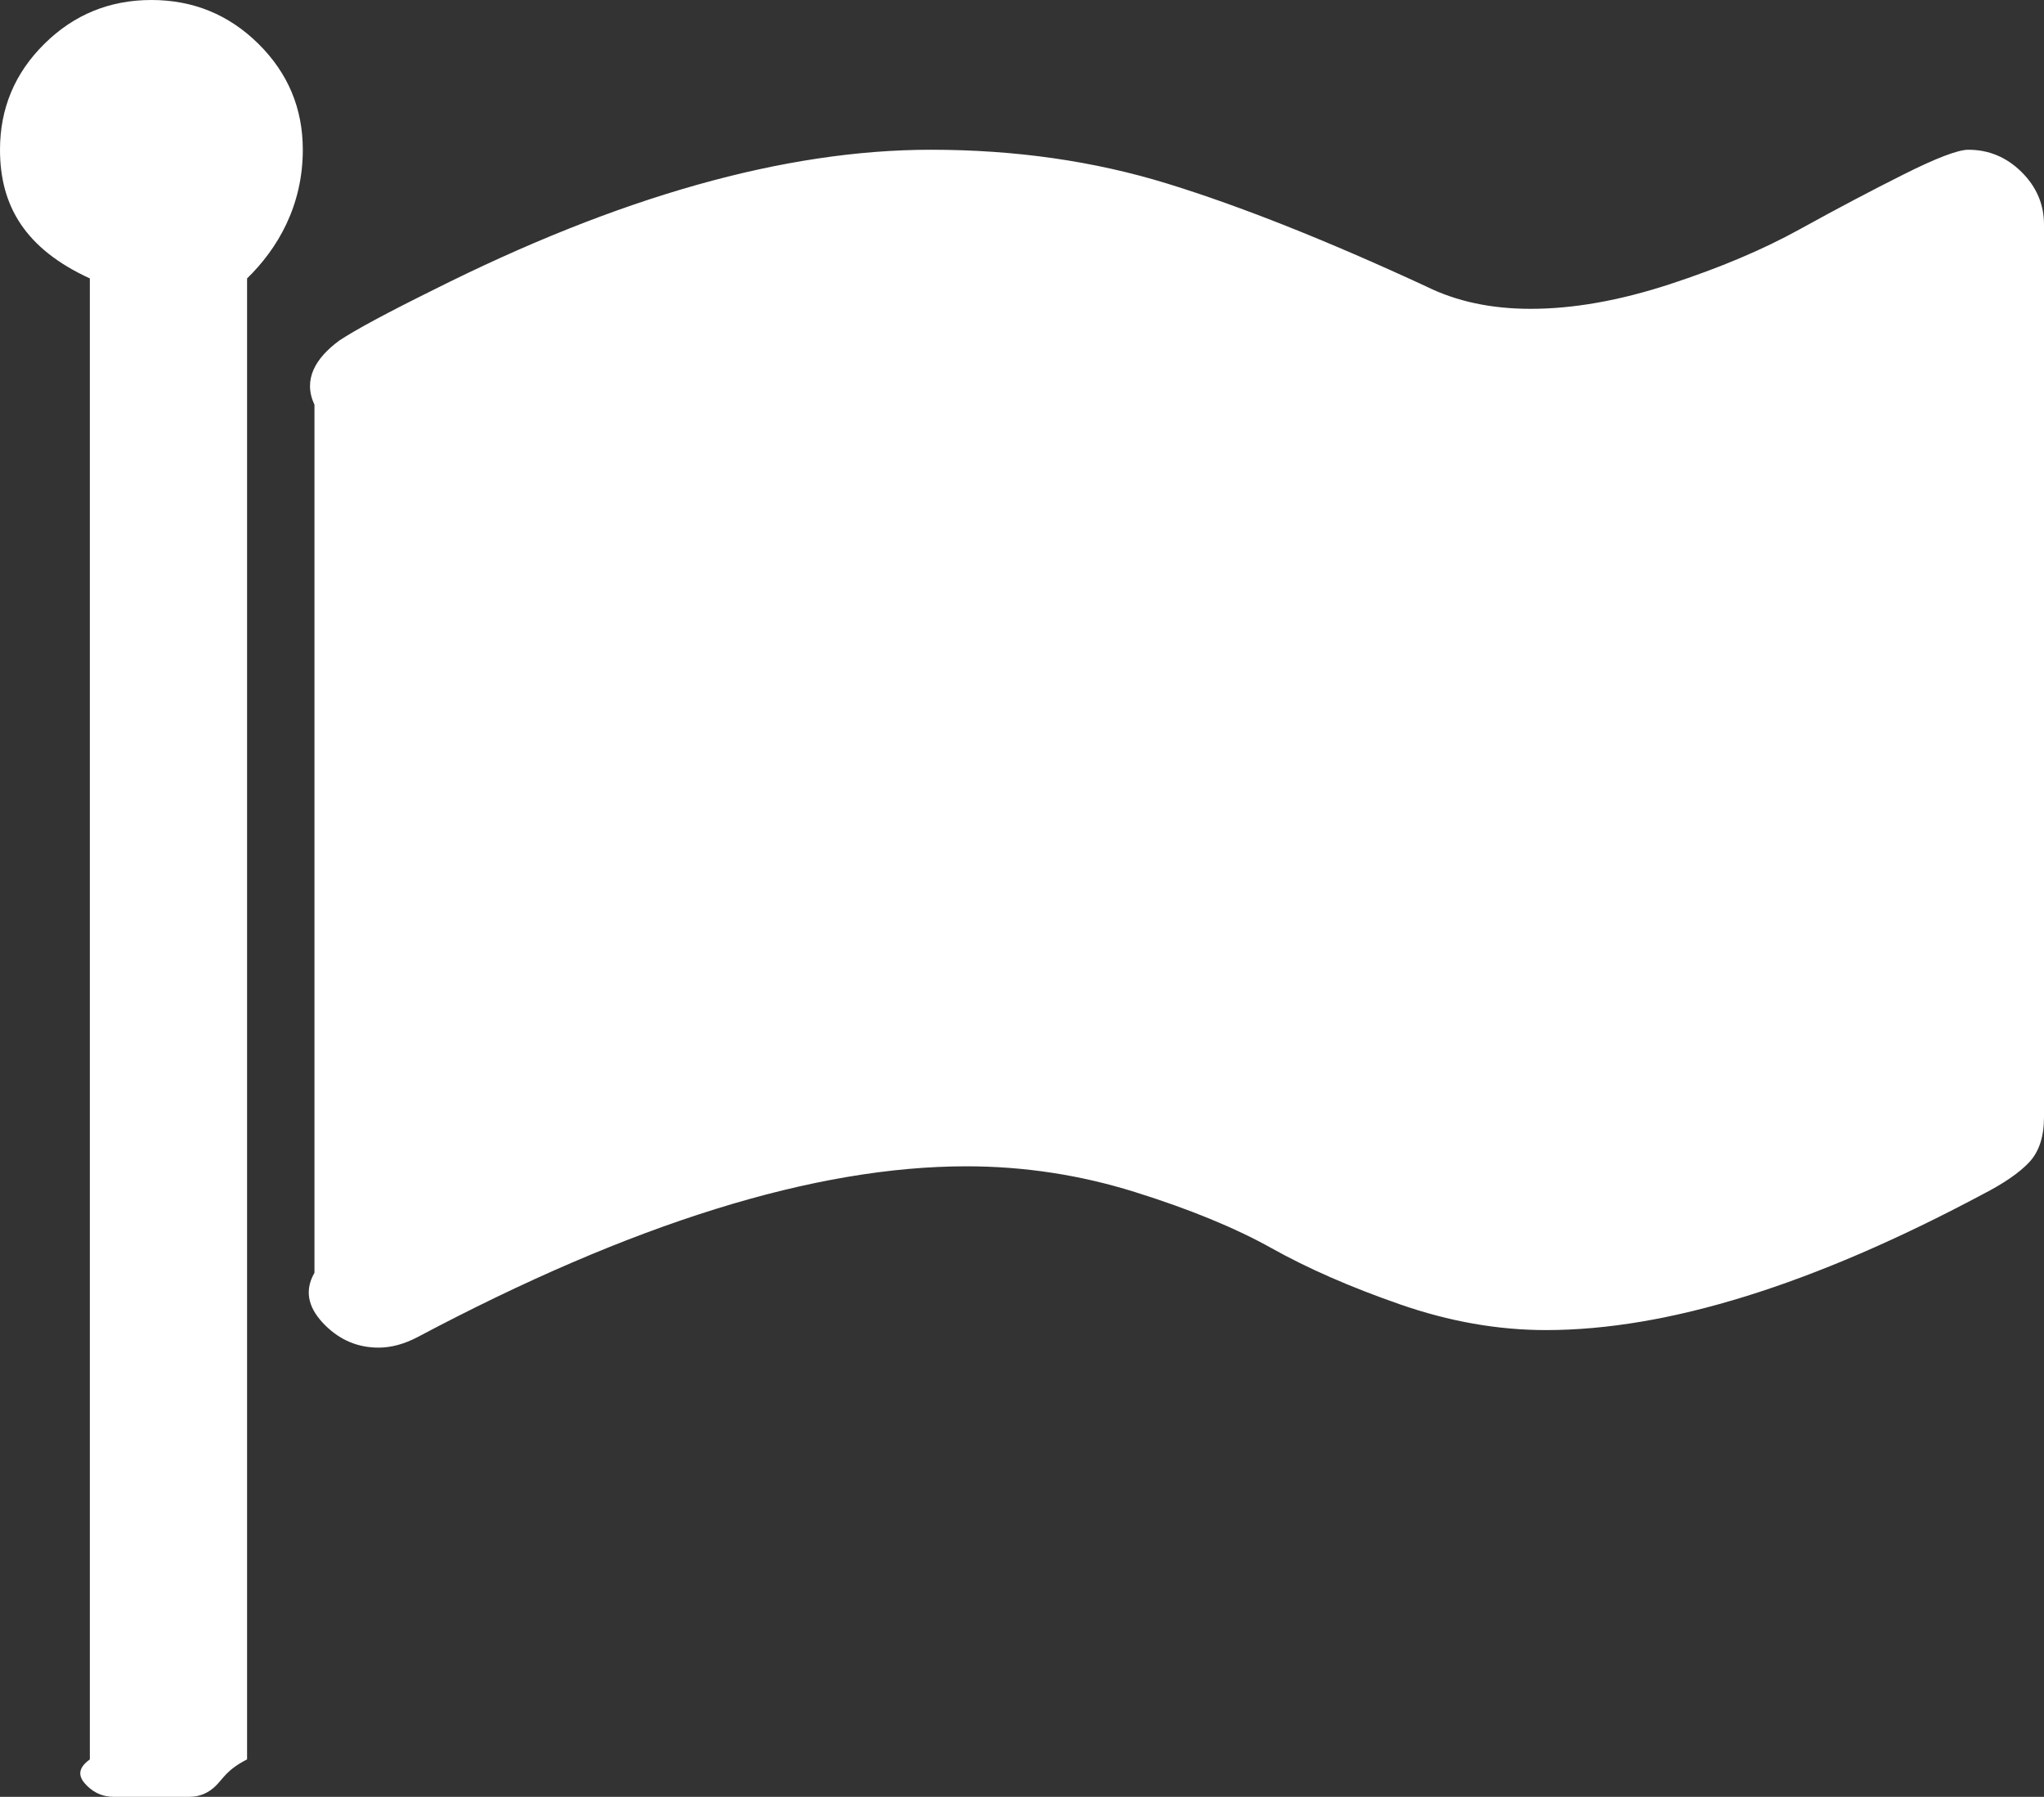 ﻿<?xml version="1.0" encoding="utf-8"?>
<svg version="1.1" xmlns:xlink="http://www.w3.org/1999/xlink" width="91px" height="80px" xmlns="http://www.w3.org/2000/svg">
  <rect width="100%" height="100%" fill="#333333" stroke="none"/>
  <g transform="matrix(1 0 0 1 -1023 -1936 )">
    <path d="M 11.507 1.953  C 12.823 3.255  13.481 4.826  13.481 6.667  C 13.481 9.167  12.358 11.076  11 12.396  L 11 78.333  C 10.111 78.785  9.944 79.175  9.611 79.505  C 9.277 79.835  8.882 80  8.426 80  L 5.056 80  C 4.599 80  4.204 79.835  3.871 79.505  C 3.537 79.175  3.37 78.785  4 78.333  L 4 12.396  C 1.123 11.076  0 9.167  0 6.667  C 0 4.826  0.658 3.255  1.975 1.953  C 3.291 0.651  4.88 0  6.741 0  C 8.601 0  10.19 0.651  11.507 1.953  Z M 89.999 7.656  C 90.666 8.316  91 9.097  91 10  L 91 49.74  C 91 50.608  90.781 51.276  90.342 51.745  C 89.903 52.214  89.209 52.691  88.262 53.177  C 80.713 57.205  74.236 59.219  68.829 59.219  C 66.688 59.219  64.52 58.837  62.326 58.073  C 60.131 57.309  58.227 56.476  56.612 55.573  C 54.997 54.67  52.969 53.837  50.529 53.073  C 48.089 52.309  45.588 51.927  43.025 51.927  C 36.284 51.927  28.139 54.462  18.59 59.531  C 17.993 59.844  17.414 60  16.852 60  C 15.939 60  15.149 59.67  14.482 59.01  C 13.815 58.351  13.481 57.569  14 56.667  L 14 18.021  C 13.481 16.91  14.026 15.955  15.114 15.156  C 15.851 14.67  17.238 13.924  19.274 12.917  C 27.56 8.75  34.95 6.667  41.445 6.667  C 45.202 6.667  48.712 7.17  51.977 8.177  C 55.242 9.184  59.087 10.712  63.51 12.76  C 64.845 13.42  66.389 13.75  68.145 13.75  C 70.041 13.75  72.103 13.385  74.332 12.656  C 76.562 11.927  78.493 11.111  80.125 10.208  C 81.758 9.306  83.303 8.49  84.76 7.76  C 86.217 7.031  87.173 6.667  87.63 6.667  C 88.542 6.667  89.332 6.997  89.999 7.656  Z " fill-rule="nonzero" fill="#ffffff" stroke="none" transform="matrix(1 0 0 1 1023 1936 )" />
  </g>
</svg>